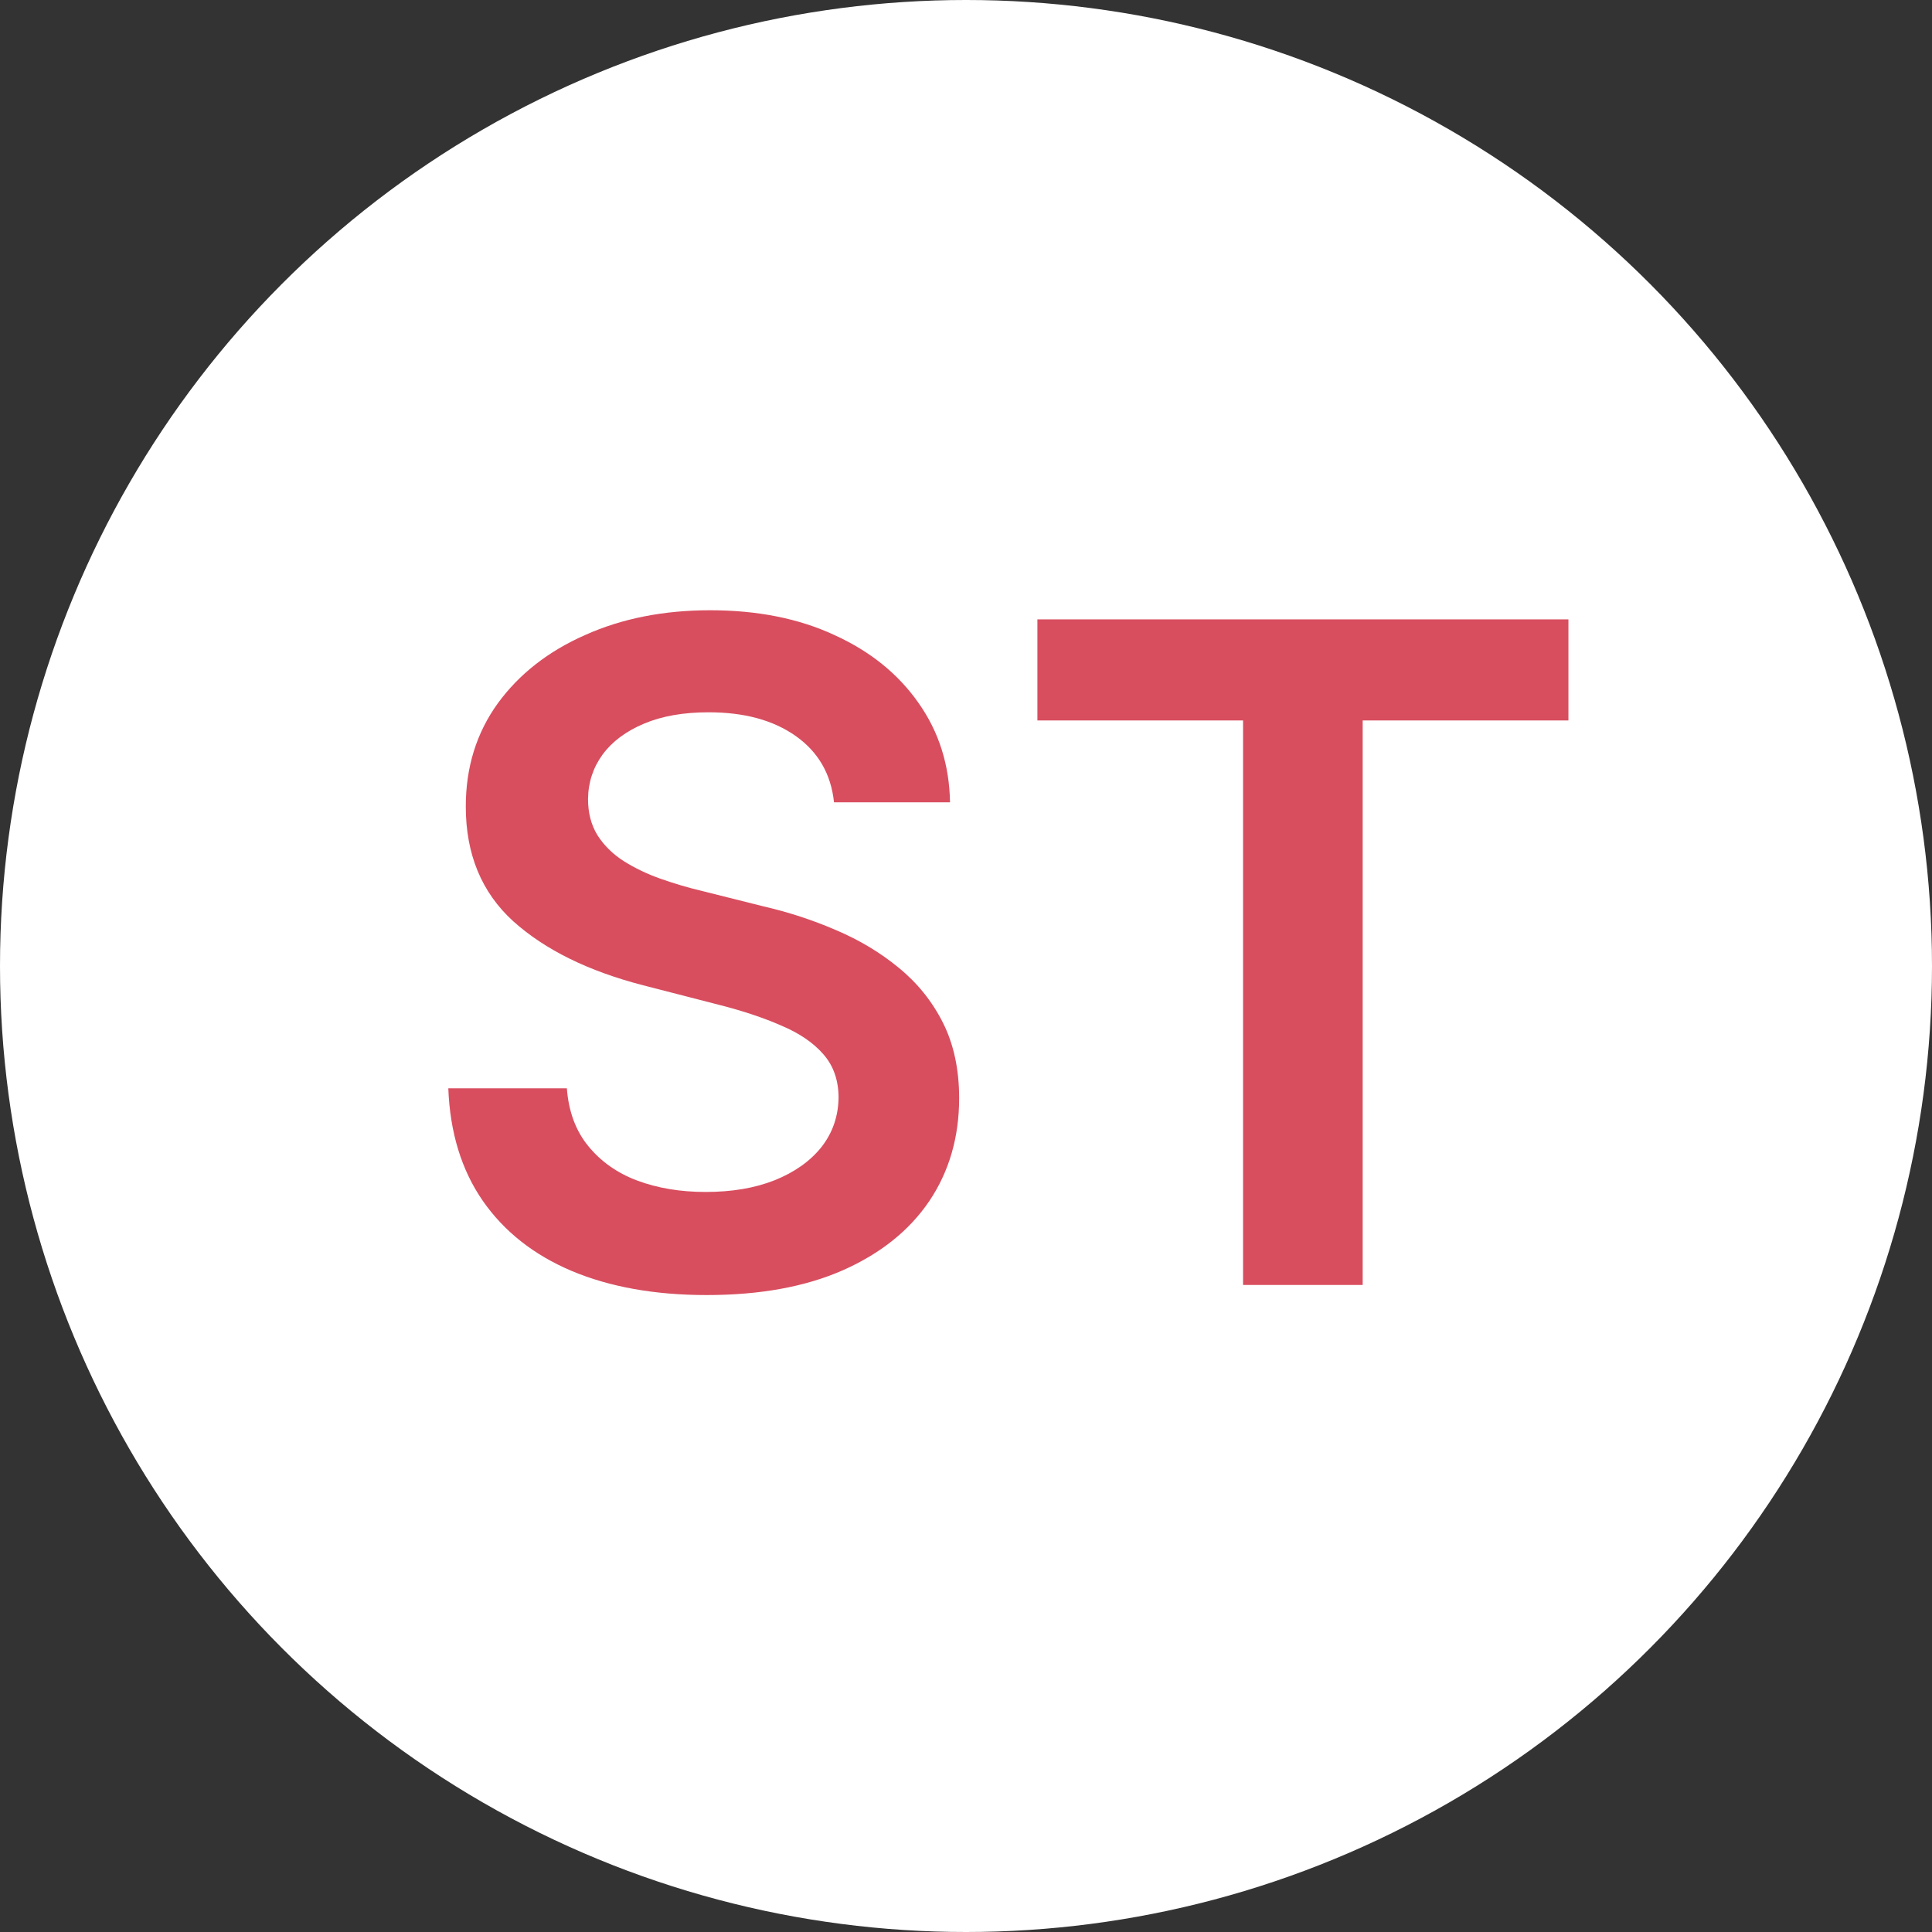 <svg width="22" height="22" viewBox="0 0 22 22" fill="none" xmlns="http://www.w3.org/2000/svg">
<rect x="0" y="0" width="22" height="22" fill="#333333" stroke="none"/>
<circle cx="11" cy="11" r="11" fill="white"/>
<path d="M9.497 9.136C9.463 8.813 9.317 8.562 9.061 8.381C8.806 8.201 8.476 8.111 8.069 8.111C7.783 8.111 7.537 8.154 7.332 8.241C7.128 8.327 6.971 8.444 6.862 8.592C6.754 8.74 6.698 8.909 6.696 9.099C6.696 9.257 6.732 9.394 6.803 9.51C6.877 9.626 6.977 9.725 7.103 9.806C7.229 9.885 7.368 9.952 7.521 10.006C7.674 10.06 7.828 10.106 7.984 10.143L8.694 10.321C8.98 10.387 9.255 10.477 9.519 10.591C9.786 10.704 10.024 10.847 10.234 11.02C10.446 11.193 10.614 11.401 10.737 11.645C10.86 11.89 10.922 12.176 10.922 12.504C10.922 12.948 10.809 13.339 10.582 13.677C10.354 14.013 10.026 14.275 9.597 14.465C9.17 14.653 8.653 14.747 8.047 14.747C7.457 14.747 6.945 14.655 6.511 14.473C6.079 14.29 5.741 14.024 5.497 13.673C5.255 13.323 5.124 12.896 5.105 12.393H6.455C6.475 12.657 6.556 12.877 6.7 13.052C6.843 13.227 7.029 13.358 7.258 13.444C7.49 13.53 7.749 13.573 8.035 13.573C8.334 13.573 8.595 13.529 8.82 13.44C9.047 13.349 9.225 13.223 9.353 13.063C9.481 12.9 9.547 12.71 9.549 12.493C9.547 12.296 9.489 12.133 9.375 12.004C9.262 11.874 9.102 11.765 8.898 11.679C8.695 11.59 8.459 11.511 8.187 11.442L7.325 11.22C6.701 11.059 6.207 10.816 5.845 10.491C5.484 10.163 5.304 9.727 5.304 9.184C5.304 8.738 5.425 8.347 5.667 8.011C5.911 7.676 6.243 7.416 6.663 7.231C7.082 7.043 7.557 6.949 8.087 6.949C8.625 6.949 9.096 7.043 9.501 7.231C9.908 7.416 10.227 7.673 10.459 8.004C10.691 8.332 10.811 8.71 10.818 9.136H9.497ZM11.813 8.204V7.053H17.86V8.204H15.517V14.632H14.155V8.204H11.813Z" fill="#D84E5F"/>
</svg>
